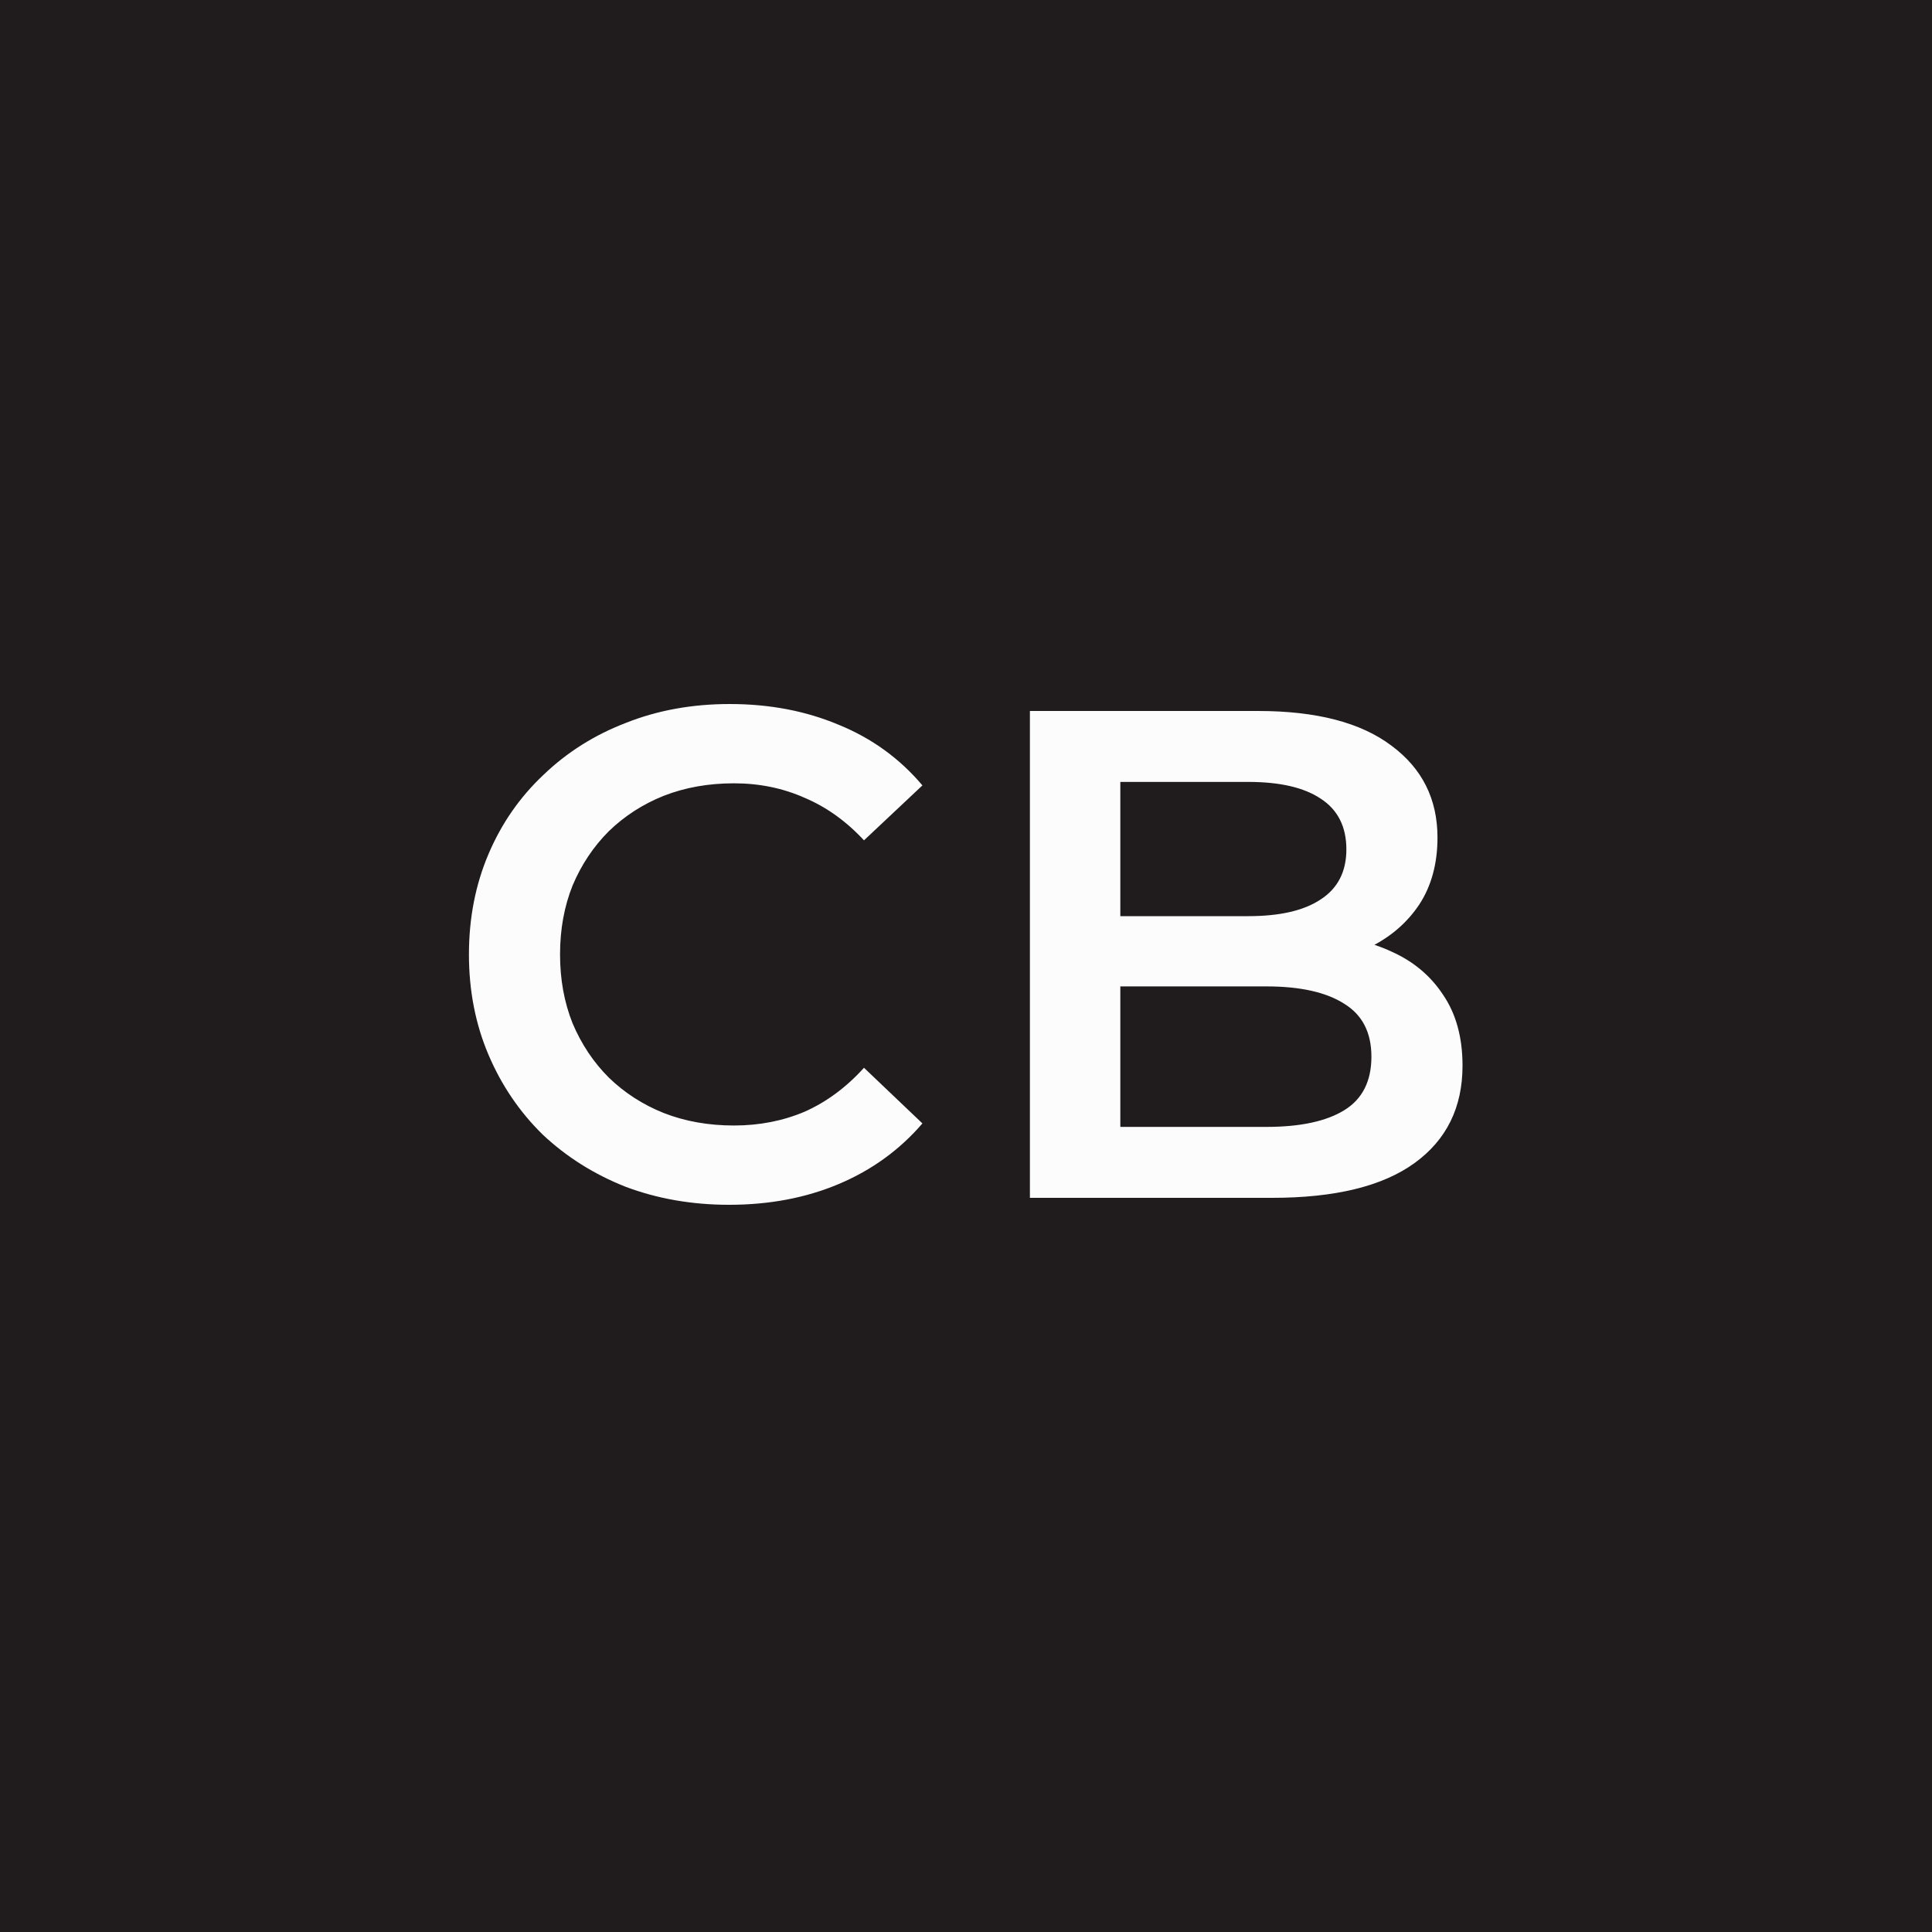 <svg width="50" height="50" viewBox="0 0 50 50" fill="none" xmlns="http://www.w3.org/2000/svg">
<rect width="50" height="50" fill="#201C1D"/>
<path d="M18.868 31.18C17.908 31.18 17.014 31.024 16.186 30.712C15.37 30.388 14.656 29.938 14.044 29.362C13.444 28.774 12.976 28.084 12.64 27.292C12.304 26.5 12.136 25.636 12.136 24.7C12.136 23.764 12.304 22.9 12.64 22.108C12.976 21.316 13.45 20.632 14.062 20.056C14.674 19.468 15.388 19.018 16.204 18.706C17.02 18.382 17.914 18.22 18.886 18.22C19.918 18.22 20.86 18.4 21.712 18.76C22.564 19.108 23.284 19.63 23.872 20.326L22.36 21.748C21.904 21.256 21.394 20.89 20.83 20.65C20.266 20.398 19.654 20.272 18.994 20.272C18.334 20.272 17.728 20.38 17.176 20.596C16.636 20.812 16.162 21.118 15.754 21.514C15.358 21.91 15.046 22.378 14.818 22.918C14.602 23.458 14.494 24.052 14.494 24.7C14.494 25.348 14.602 25.942 14.818 26.482C15.046 27.022 15.358 27.49 15.754 27.886C16.162 28.282 16.636 28.588 17.176 28.804C17.728 29.02 18.334 29.128 18.994 29.128C19.654 29.128 20.266 29.008 20.83 28.768C21.394 28.516 21.904 28.138 22.36 27.634L23.872 29.074C23.284 29.758 22.564 30.28 21.712 30.64C20.86 31 19.912 31.18 18.868 31.18ZM26.654 31V18.4H32.558C34.07 18.4 35.222 18.7 36.014 19.3C36.806 19.888 37.202 20.68 37.202 21.676C37.202 22.348 37.046 22.924 36.734 23.404C36.422 23.872 36.002 24.238 35.474 24.502C34.958 24.754 34.394 24.88 33.782 24.88L34.106 24.232C34.814 24.232 35.45 24.364 36.014 24.628C36.578 24.88 37.022 25.252 37.346 25.744C37.682 26.236 37.85 26.848 37.85 27.58C37.85 28.66 37.436 29.5 36.608 30.1C35.78 30.7 34.55 31 32.918 31H26.654ZM28.994 29.164H32.774C33.65 29.164 34.322 29.02 34.79 28.732C35.258 28.444 35.492 27.982 35.492 27.346C35.492 26.722 35.258 26.266 34.79 25.978C34.322 25.678 33.65 25.528 32.774 25.528H28.814V23.71H32.306C33.122 23.71 33.746 23.566 34.178 23.278C34.622 22.99 34.844 22.558 34.844 21.982C34.844 21.394 34.622 20.956 34.178 20.668C33.746 20.38 33.122 20.236 32.306 20.236H28.994V29.164Z" fill="#FCFCFC"/>
</svg>
